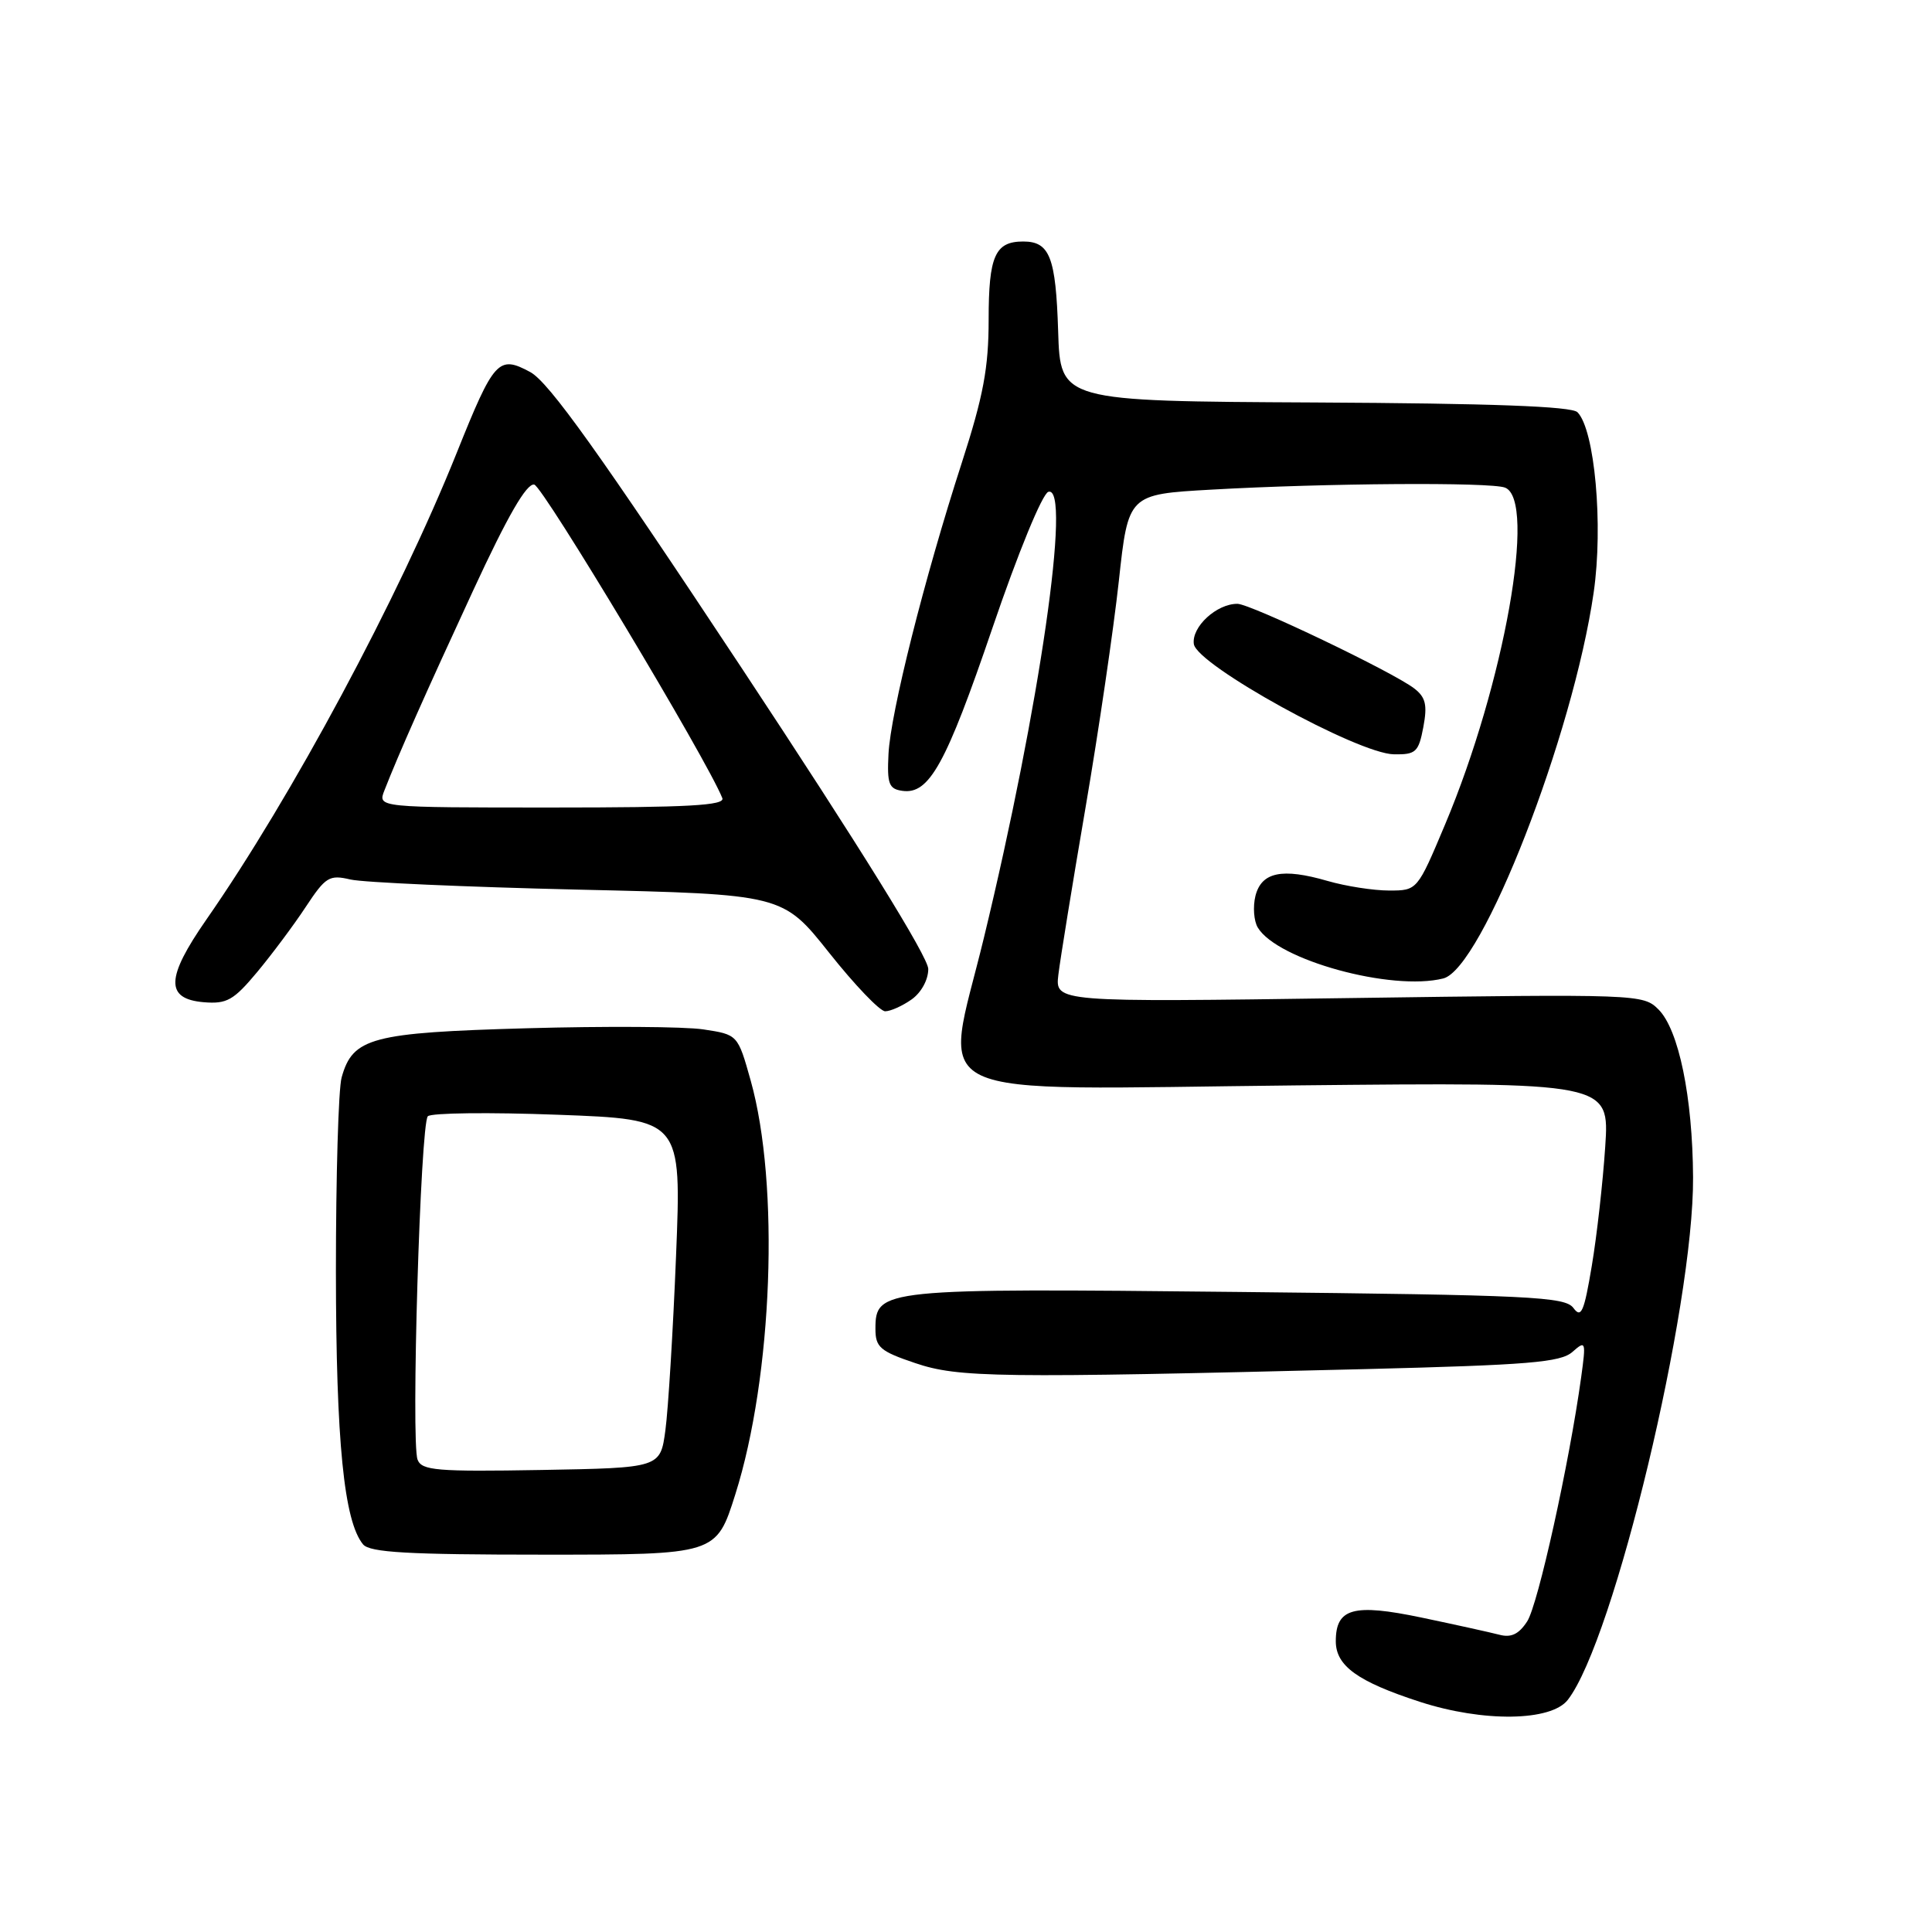 <?xml version="1.0" encoding="UTF-8" standalone="no"?>
<!DOCTYPE svg PUBLIC "-//W3C//DTD SVG 1.1//EN" "http://www.w3.org/Graphics/SVG/1.1/DTD/svg11.dtd" >
<svg xmlns="http://www.w3.org/2000/svg" xmlns:xlink="http://www.w3.org/1999/xlink" version="1.1" viewBox="0 0 256 256">
 <g >
 <path fill="currentColor"
d=" M 207.75 225.23 C 213.88 217.30 224.44 173.21 224.34 156.00 C 224.28 145.35 222.44 136.44 219.76 133.76 C 217.73 131.73 217.12 131.71 178.75 132.25 C 139.81 132.80 139.81 132.80 140.24 129.15 C 140.48 127.14 142.10 117.17 143.84 107.00 C 145.58 96.83 147.56 83.33 148.25 77.00 C 149.50 65.50 149.50 65.50 160.50 64.88 C 175.60 64.02 197.50 63.87 199.42 64.61 C 203.66 66.23 199.32 90.62 191.48 109.25 C 187.80 118.00 187.80 118.00 184.06 118.00 C 182.00 118.00 178.33 117.43 175.91 116.73 C 169.88 114.98 167.15 115.55 166.35 118.72 C 166.00 120.15 166.14 122.03 166.66 122.90 C 169.24 127.21 184.40 131.37 191.24 129.65 C 196.38 128.36 208.44 97.42 211.17 78.51 C 212.46 69.62 211.31 56.91 209.02 54.62 C 208.24 53.84 197.61 53.45 174.20 53.33 C 140.50 53.16 140.50 53.16 140.21 43.88 C 139.90 34.07 139.10 32.00 135.58 32.00 C 131.85 32.00 131.00 33.92 131.00 42.35 C 131.00 48.74 130.30 52.48 127.44 61.33 C 122.46 76.72 118.00 94.47 117.73 99.91 C 117.53 103.87 117.78 104.54 119.56 104.79 C 123.12 105.30 125.33 101.31 131.50 83.22 C 134.89 73.26 138.11 65.43 138.91 65.17 C 142.02 64.19 137.75 93.79 130.37 124.27 C 125.05 146.30 120.91 144.34 171.74 143.82 C 213.27 143.40 213.27 143.40 212.70 151.95 C 212.39 156.65 211.59 163.76 210.92 167.74 C 209.90 173.84 209.52 174.72 208.49 173.32 C 207.39 171.82 202.92 171.60 164.07 171.19 C 116.81 170.69 116.00 170.77 116.00 176.09 C 116.00 178.51 116.62 179.05 121.25 180.61 C 126.99 182.56 132.16 182.62 181.00 181.41 C 202.53 180.87 206.79 180.52 208.35 179.14 C 210.12 177.58 210.17 177.71 209.51 182.51 C 207.95 193.83 203.79 212.66 202.36 214.84 C 201.26 216.54 200.23 217.03 198.67 216.61 C 197.47 216.30 192.82 215.27 188.33 214.33 C 179.33 212.45 177.00 213.09 177.00 217.47 C 177.00 220.74 179.89 222.82 188.14 225.50 C 196.53 228.22 205.54 228.10 207.75 225.23 Z  M 97.43 198.02 C 102.39 182.34 103.33 156.94 99.47 143.18 C 97.76 137.09 97.76 137.09 93.19 136.40 C 90.68 136.02 80.15 135.96 69.80 136.25 C 49.23 136.83 46.74 137.49 45.27 142.76 C 44.84 144.27 44.51 155.85 44.51 168.50 C 44.53 191.05 45.58 201.58 48.11 204.64 C 49.01 205.71 54.02 206.00 72.08 206.00 C 94.91 206.00 94.91 206.00 97.43 198.02 Z  M 120.78 132.44 C 122.06 131.54 123.00 129.84 123.00 128.40 C 123.00 126.82 113.93 112.20 98.25 88.48 C 79.46 60.07 72.72 50.63 70.26 49.30 C 66.05 47.03 65.47 47.66 60.52 60.00 C 52.80 79.25 38.66 105.60 27.33 121.87 C 21.97 129.58 21.88 132.36 27.00 132.80 C 30.06 133.05 30.95 132.55 34.08 128.80 C 36.05 126.43 38.95 122.55 40.52 120.16 C 43.15 116.18 43.63 115.88 46.44 116.54 C 48.12 116.93 61.70 117.53 76.61 117.88 C 103.71 118.50 103.71 118.50 109.87 126.25 C 113.25 130.51 116.59 134.00 117.29 134.00 C 117.99 134.00 119.56 133.30 120.78 132.44 Z  M 188.60 96.34 C 189.15 93.41 188.91 92.39 187.39 91.22 C 184.56 89.04 165.73 80.03 163.97 80.01 C 161.21 79.99 157.87 83.07 158.19 85.34 C 158.59 88.12 179.93 99.88 184.70 99.95 C 187.61 100.00 187.97 99.66 188.60 96.34 Z  M 55.33 193.41 C 54.44 191.10 55.71 148.89 56.69 147.91 C 57.14 147.46 64.88 147.37 73.90 147.71 C 90.31 148.32 90.31 148.32 89.58 166.41 C 89.18 176.36 88.54 186.75 88.17 189.50 C 87.50 194.50 87.50 194.50 71.73 194.78 C 57.85 195.02 55.88 194.85 55.33 193.41 Z  M 50.93 104.75 C 52.82 99.91 56.37 91.91 62.71 78.21 C 67.28 68.33 69.78 64.01 70.79 64.21 C 71.95 64.44 93.68 100.65 95.71 105.75 C 96.11 106.73 91.20 107.00 73.13 107.00 C 50.05 107.00 50.05 107.00 50.93 104.75 Z "/>
</g>
</svg>